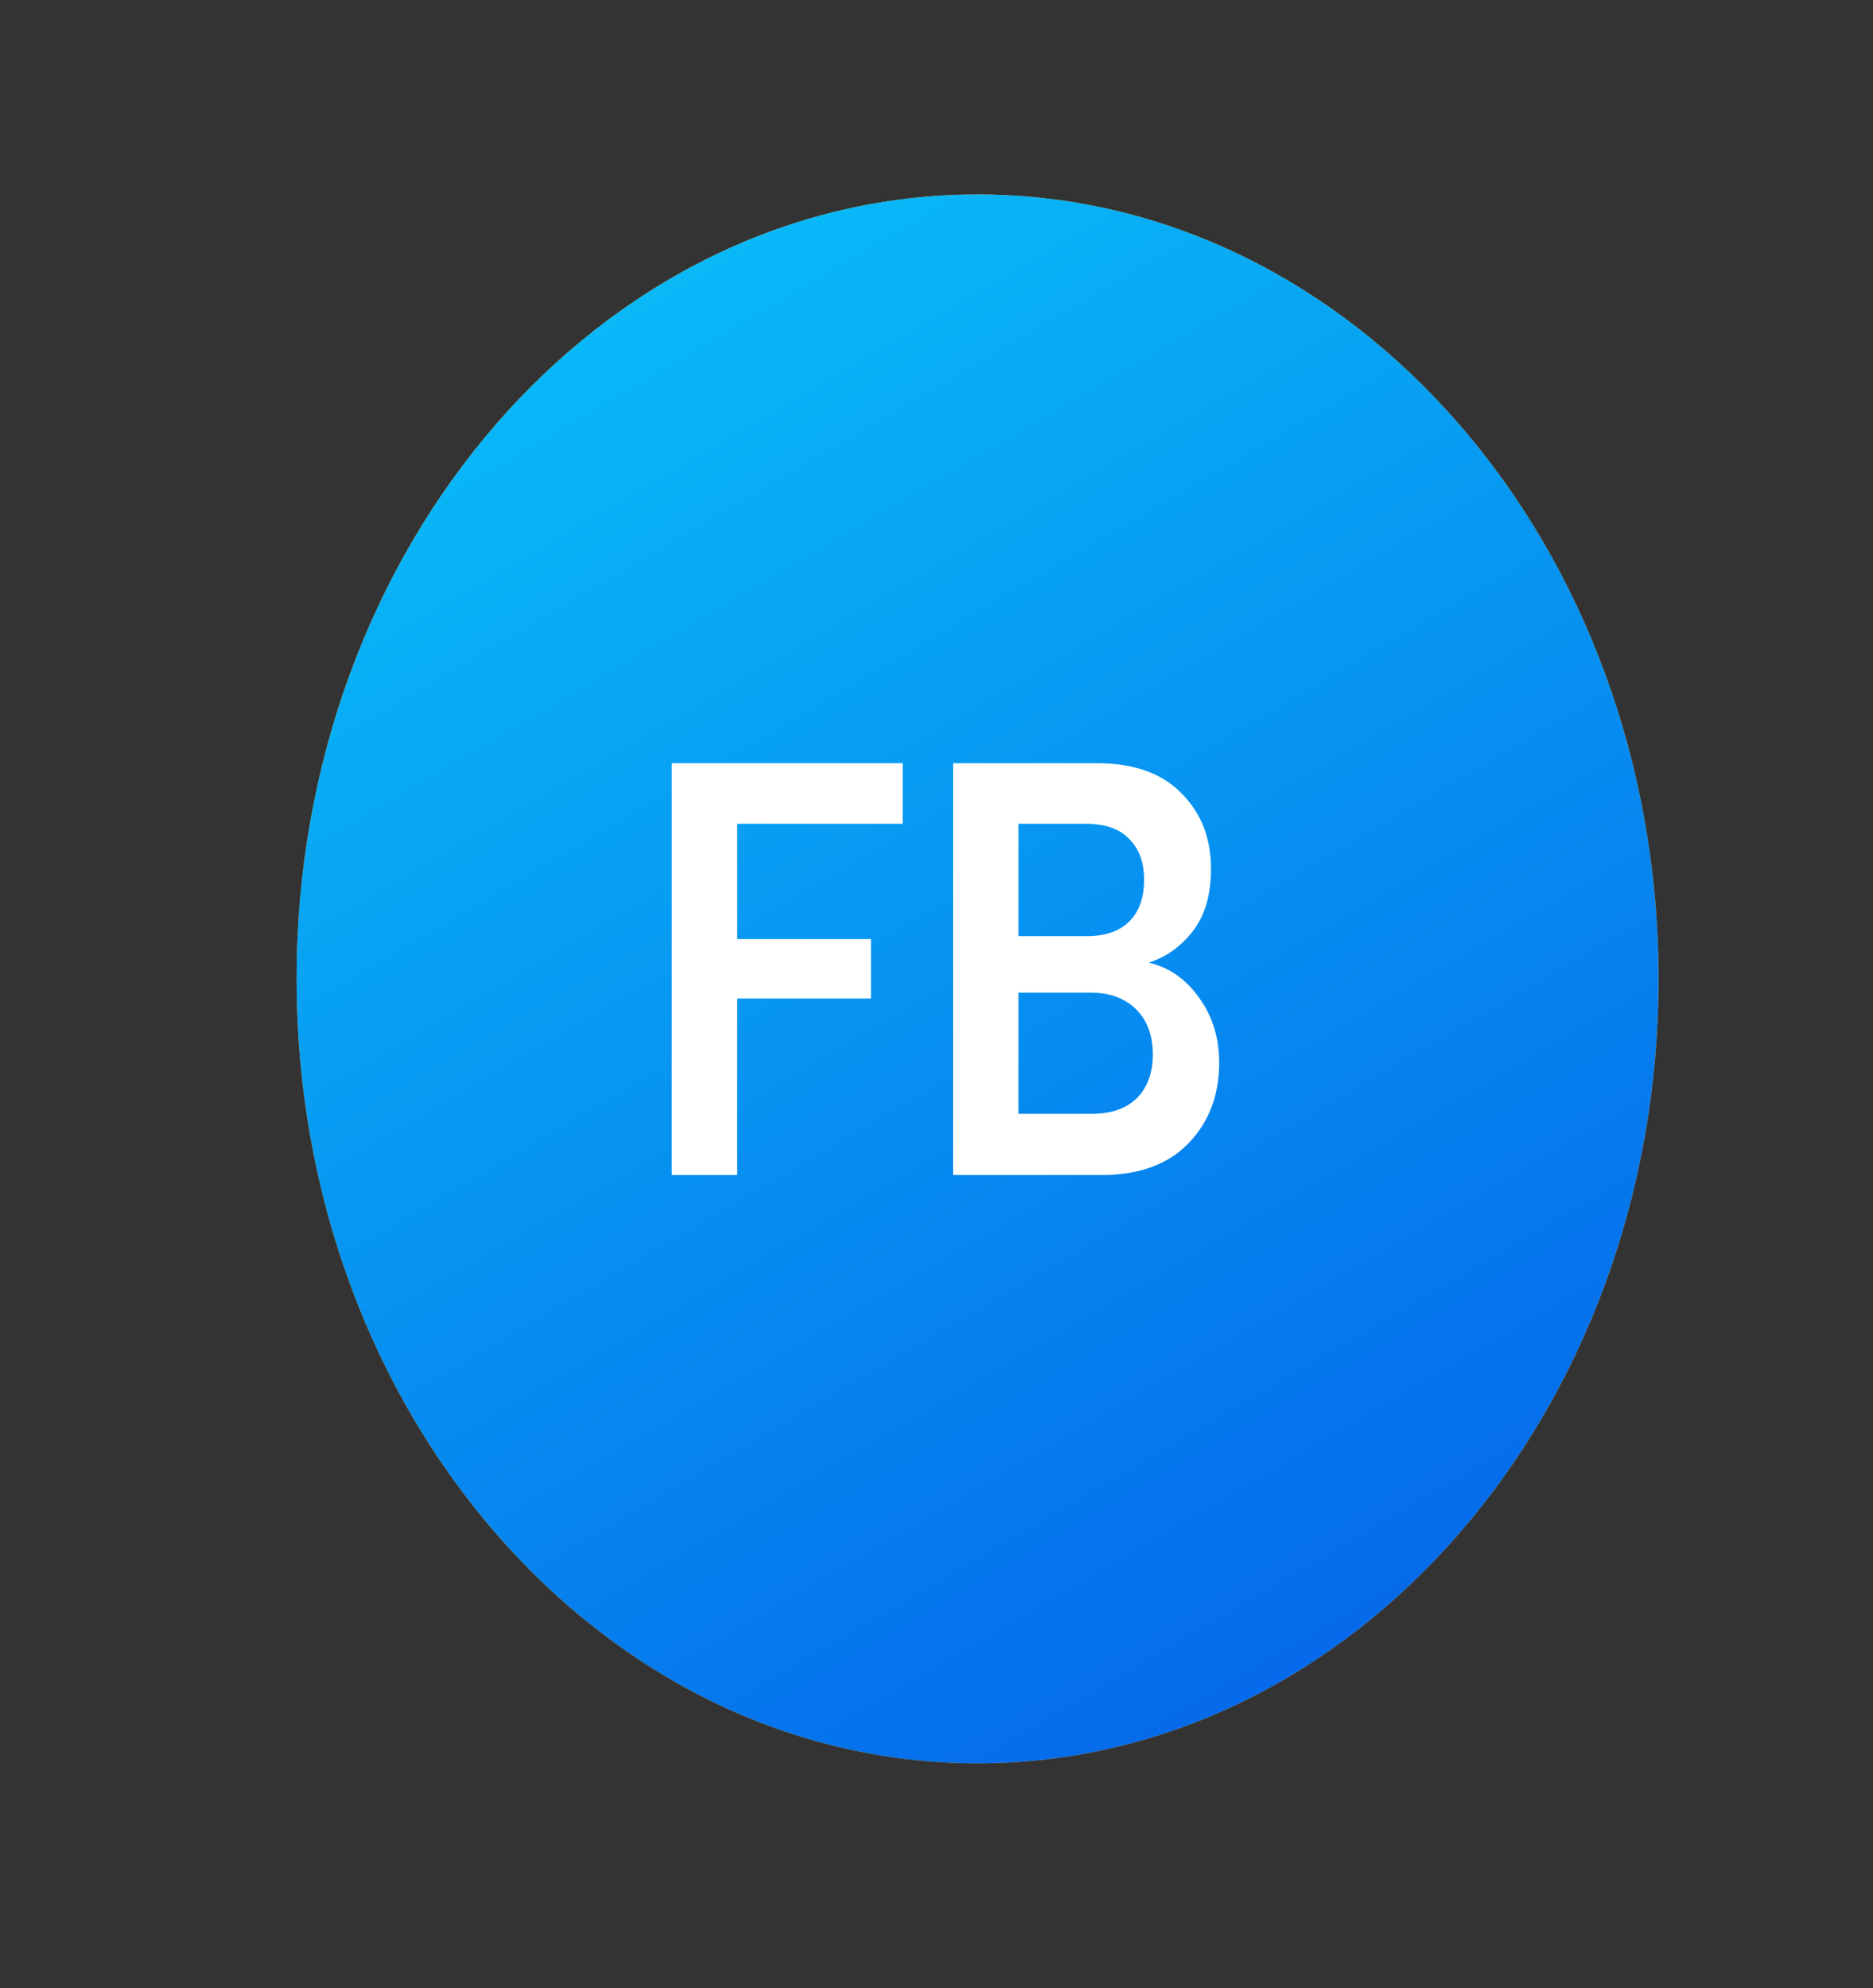 <svg width="49" height="52" viewBox="0 0 49 52" fill="none" xmlns="http://www.w3.org/2000/svg">
<rect x="0" y="0" width="49" height="52" fill="#333333" stroke="none"/>
<path d="M25.574 46.123C35.413 46.123 43.39 36.937 43.39 25.605C43.39 14.272 35.413 5.086 25.574 5.086C15.734 5.086 7.758 14.272 7.758 25.605C7.758 36.937 15.734 46.123 25.574 46.123Z" fill="#FCA311"/>
<path d="M25.574 46.123C35.413 46.123 43.39 36.937 43.39 25.605C43.39 14.272 35.413 5.086 25.574 5.086C15.734 5.086 7.758 14.272 7.758 25.605C7.758 36.937 15.734 46.123 25.574 46.123Z" fill="url(#paint0_linear_104_915)"/>
<path d="M17.574 30.734V19.962H23.614V21.547H19.285V24.563H22.785V26.118H19.285V30.734H17.574ZM24.933 30.734V19.962H28.688C29.659 19.962 30.398 20.224 30.906 20.747C31.423 21.26 31.681 21.922 31.681 22.732C31.681 23.409 31.521 23.953 31.2 24.363C30.888 24.763 30.505 25.035 30.051 25.179C30.585 25.302 31.026 25.61 31.374 26.102C31.721 26.584 31.895 27.149 31.895 27.795C31.895 28.646 31.628 29.349 31.093 29.903C30.559 30.457 29.802 30.734 28.822 30.734H24.933ZM26.644 24.486H28.434C28.915 24.486 29.285 24.358 29.543 24.102C29.802 23.845 29.931 23.481 29.931 23.009C29.931 22.558 29.802 22.204 29.543 21.947C29.294 21.68 28.915 21.547 28.407 21.547H26.644V24.486ZM26.644 29.134H28.554C29.062 29.134 29.454 29 29.73 28.734C30.015 28.457 30.158 28.072 30.158 27.579C30.158 27.077 30.011 26.682 29.717 26.395C29.423 26.107 29.026 25.964 28.528 25.964H26.644V29.134Z" fill="white"/>
<defs>
<linearGradient id="paint0_linear_104_915" x1="7.758" y1="4.896" x2="34.745" y2="50.993" gradientUnits="userSpaceOnUse">
<stop stop-color="#09C6F9"/>
<stop offset="1" stop-color="#045DE9"/>
</linearGradient>
</defs>
</svg>
